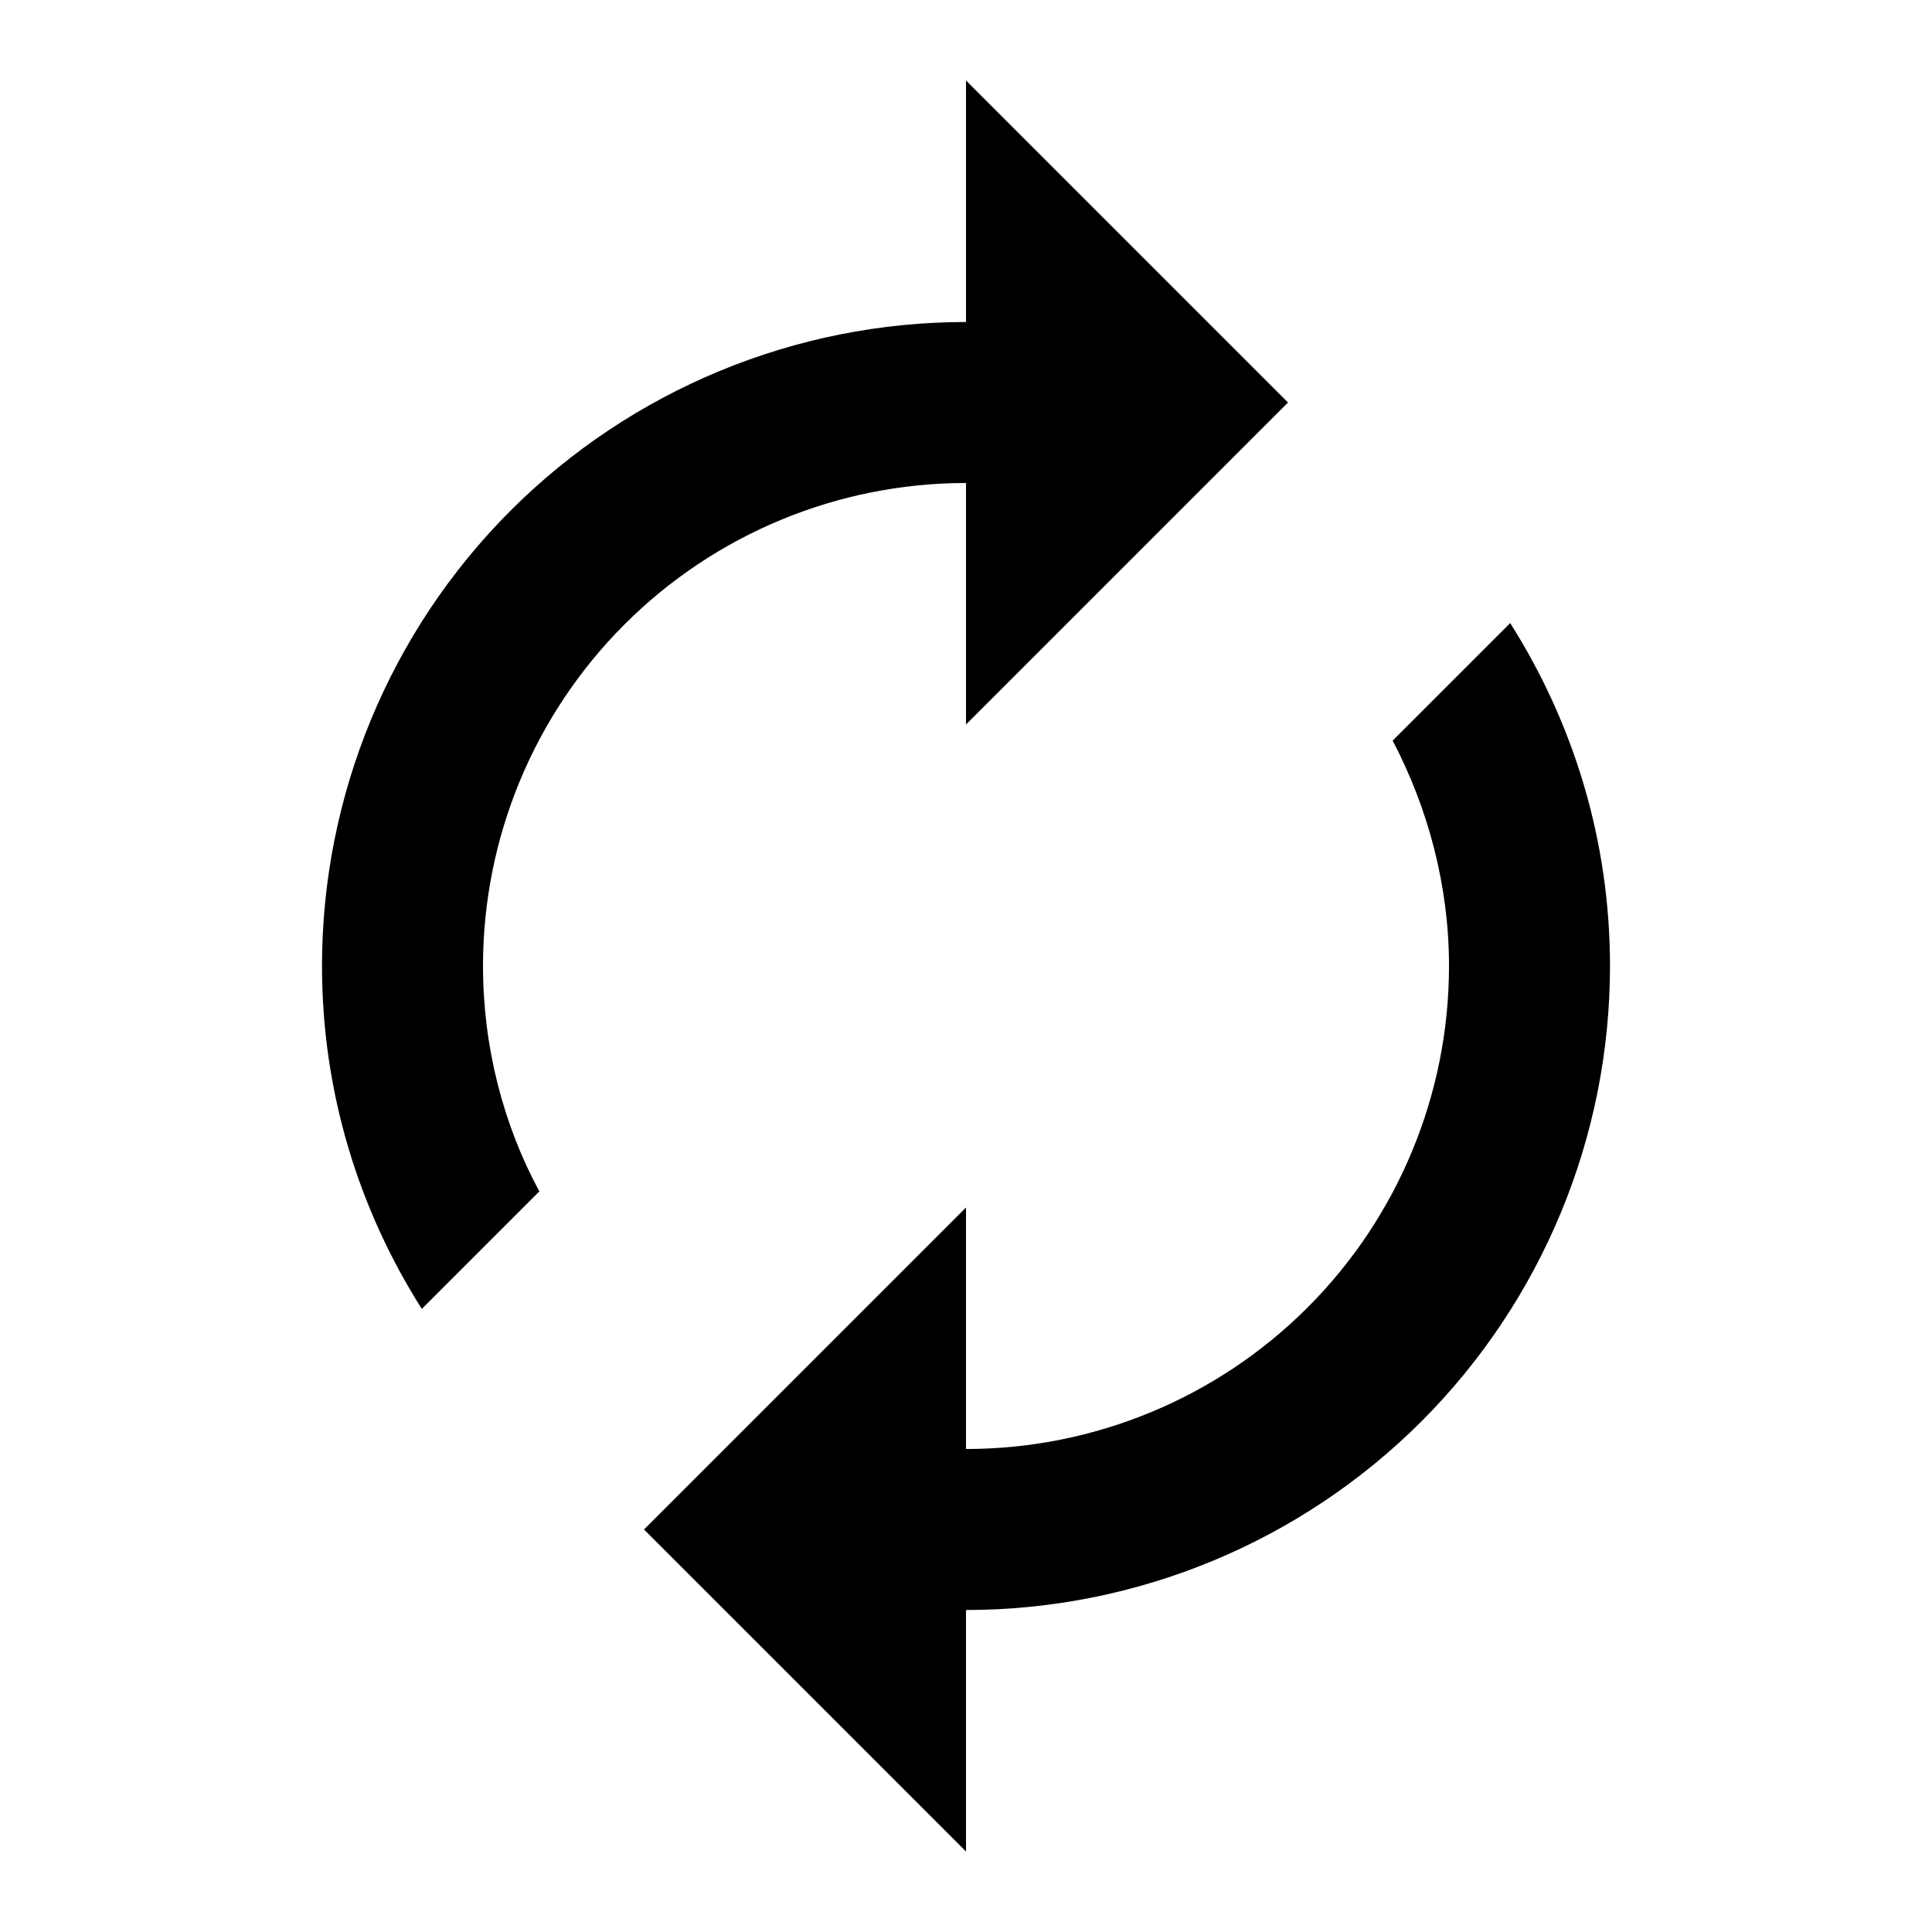 <svg width="18" height="18" viewBox="0 0 18 18" fill="none" xmlns="http://www.w3.org/2000/svg">
<path d="M9 4.5V6.75L12 3.75L9 0.75V3C7.409 3 5.883 3.632 4.757 4.757C3.632 5.883 3 7.409 3 9C3 10.178 3.345 11.273 3.93 12.195L5.025 11.1C4.688 10.477 4.5 9.75 4.5 9C4.5 7.807 4.974 6.662 5.818 5.818C6.662 4.974 7.807 4.5 9 4.5ZM14.07 5.805L12.975 6.9C13.305 7.53 13.5 8.25 13.5 9C13.5 10.194 13.026 11.338 12.182 12.182C11.338 13.026 10.194 13.5 9 13.5V11.25L6 14.25L9 17.25V15C10.591 15 12.117 14.368 13.243 13.243C14.368 12.117 15 10.591 15 9C15 7.822 14.655 6.728 14.07 5.805Z" fill="currentColor"></path>
</svg>
